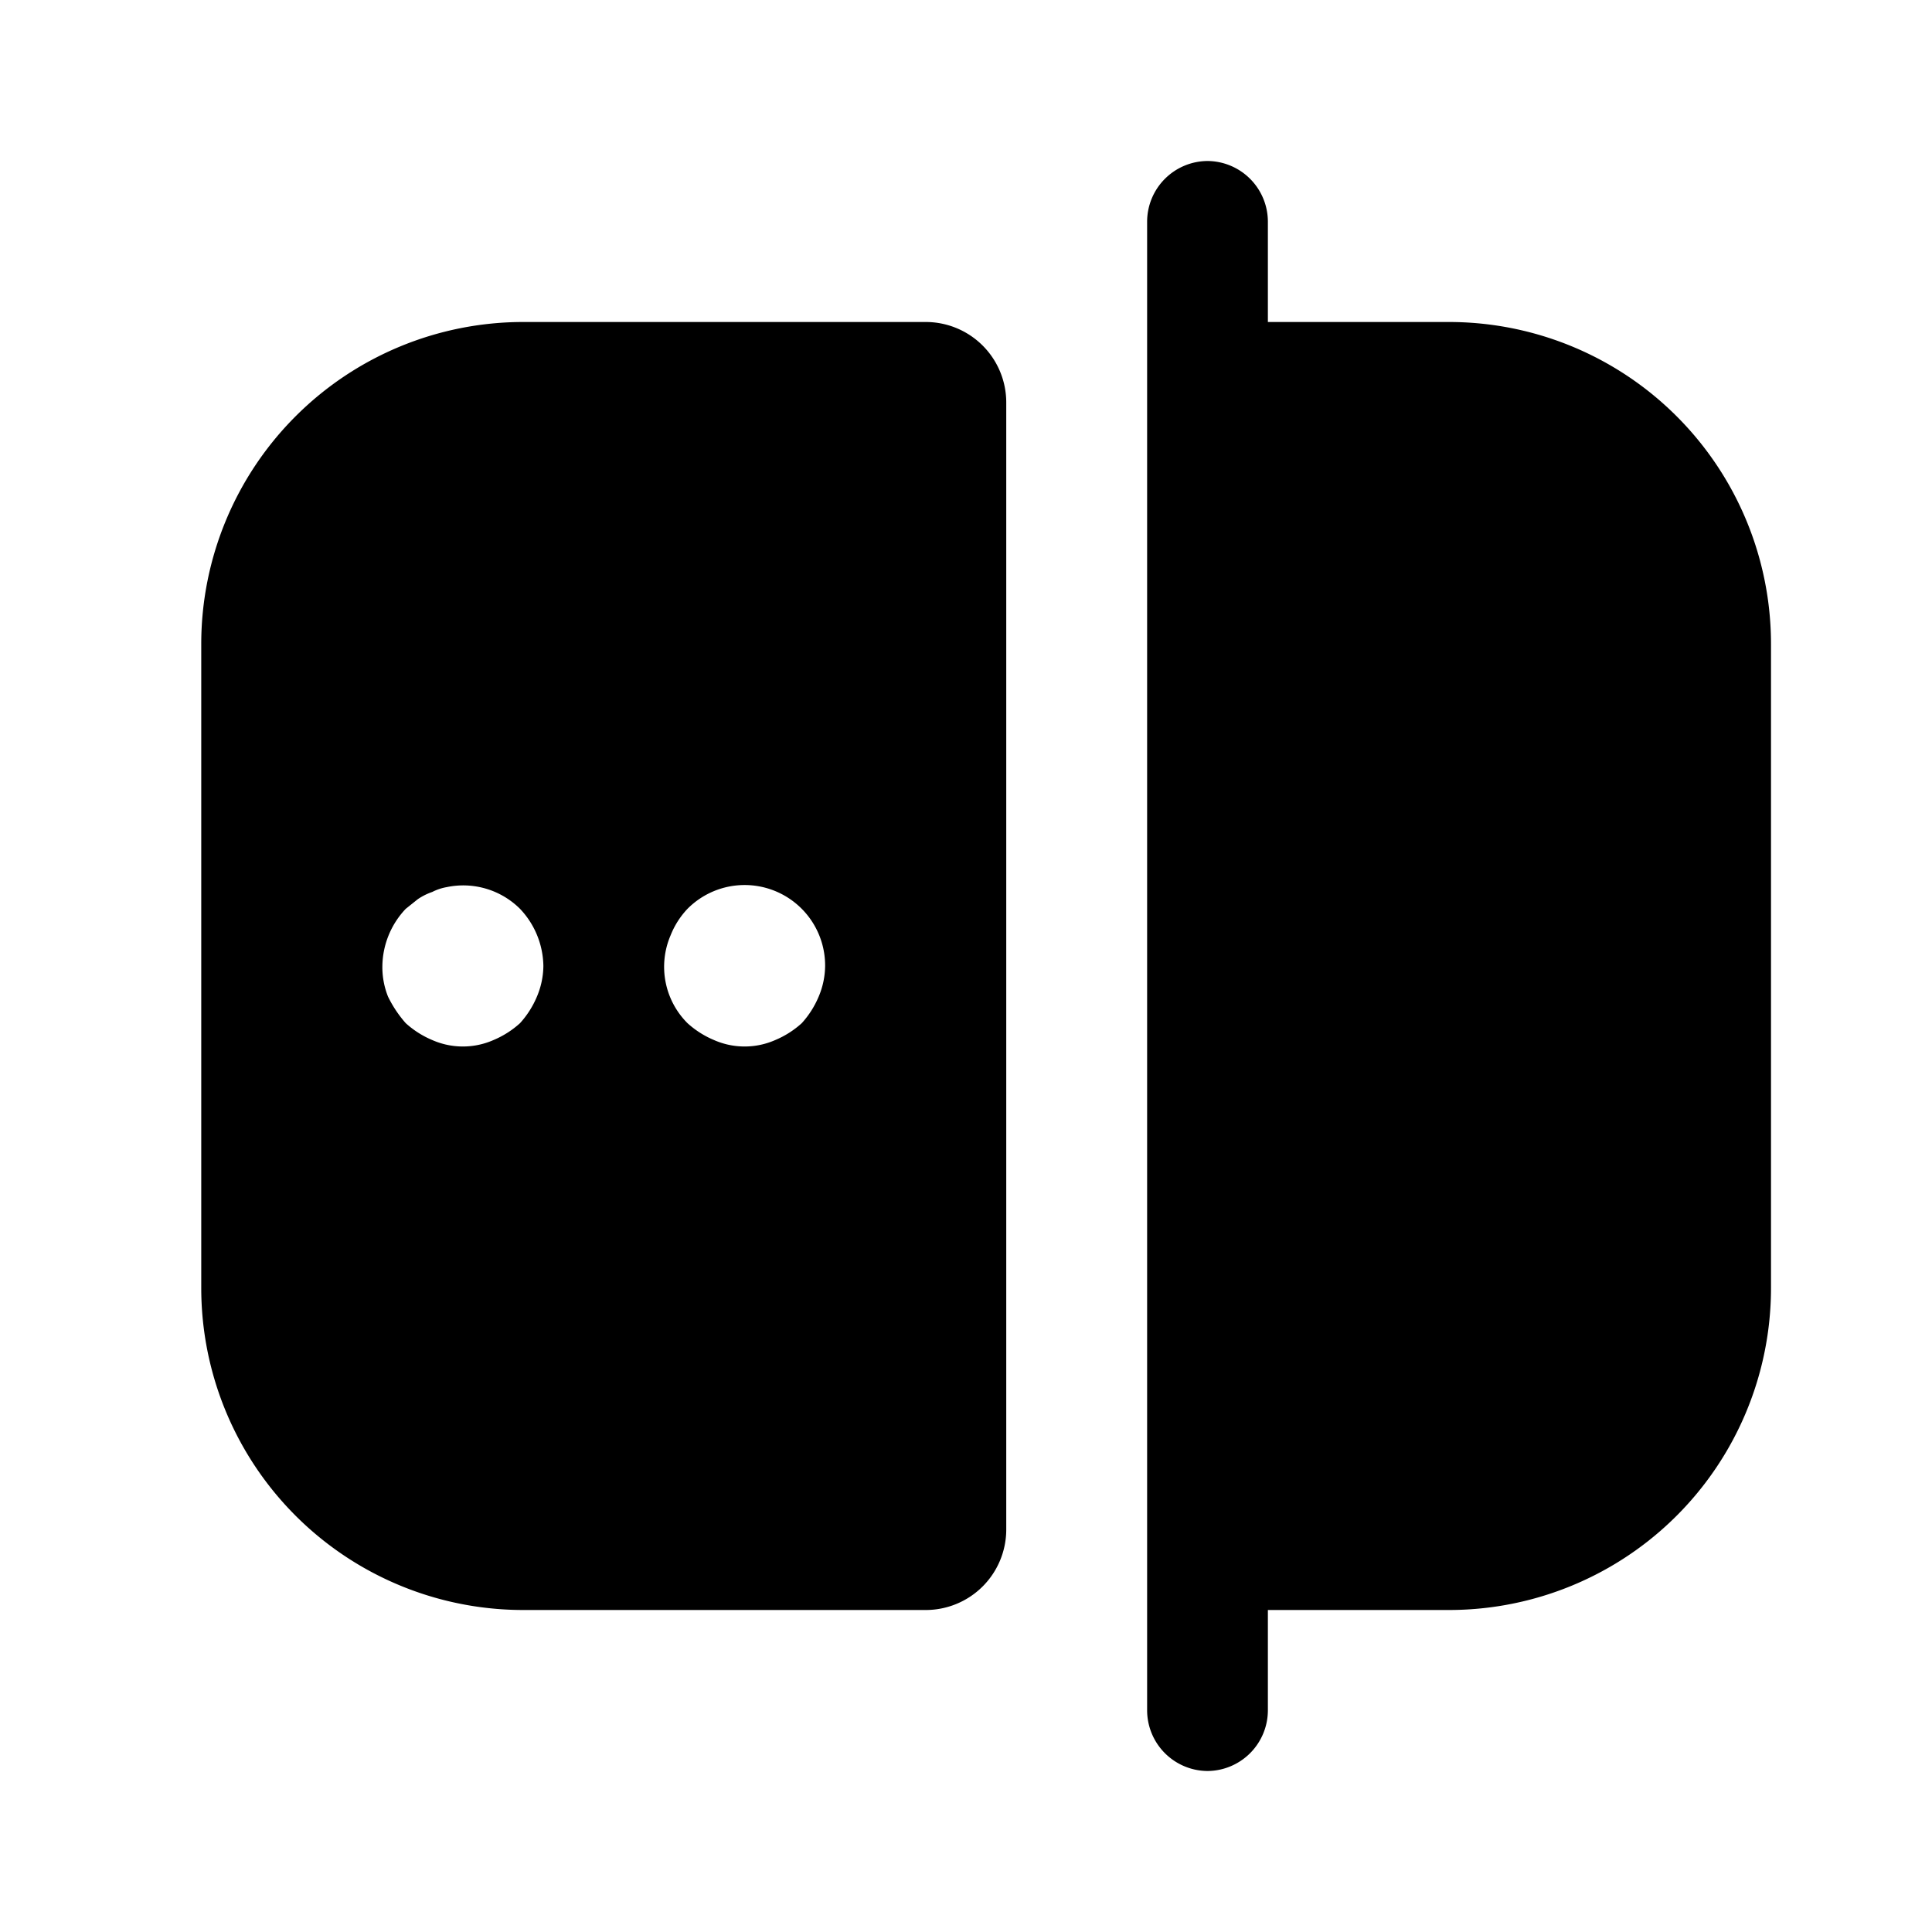 <svg  width="24" height="24" viewBox="0 0 24 24">
  <g id="vuesax_bold_password-check" data-name="vuesax/bold/password-check" transform="translate(-620 -188)">
    <path id="Vector" d="M3.75,2H1.5V.75A.755.755,0,0,0,.75,0,.755.755,0,0,0,0,.75v18.5A.755.755,0,0,0,.75,20a.755.755,0,0,0,.75-.75V18H3.75a4,4,0,0,0,4-4V6A4,4,0,0,0,3.75,2Z" transform="translate(634.25 190)" fill="currentcolor"/>
    <path id="Vector-2" data-name="Vector" d="M4,0A4,4,0,0,0,0,4v8a4,4,0,0,0,4,4H9a1,1,0,0,0,1-1V1A1,1,0,0,0,9,0Zm.17,8.38a1.155,1.155,0,0,1-.21.33,1.155,1.155,0,0,1-.33.21.943.943,0,0,1-.76,0,1.155,1.155,0,0,1-.33-.21,1.461,1.461,0,0,1-.22-.33A.986.986,0,0,1,2.25,8a1.052,1.052,0,0,1,.29-.71l.15-.12a.757.757,0,0,1,.18-.09.636.636,0,0,1,.18-.06,1,1,0,0,1,.91.27A1.052,1.052,0,0,1,4.25,8,1,1,0,0,1,4.17,8.38Zm3.5,0a1.155,1.155,0,0,1-.21.33,1.155,1.155,0,0,1-.33.21.943.943,0,0,1-.76,0,1.155,1.155,0,0,1-.33-.21.99.99,0,0,1-.21-1.09,1.032,1.032,0,0,1,.21-.33A1,1,0,0,1,7.75,8,1,1,0,0,1,7.67,8.38Z" transform="translate(622.5 192)" fill="currentcolor"/>
    <path id="Vector-3" data-name="Vector" d="M0,0H24V24H0Z" transform="translate(644 212) rotate(180)" fill="none" opacity="0"/>
  </g>
</svg>